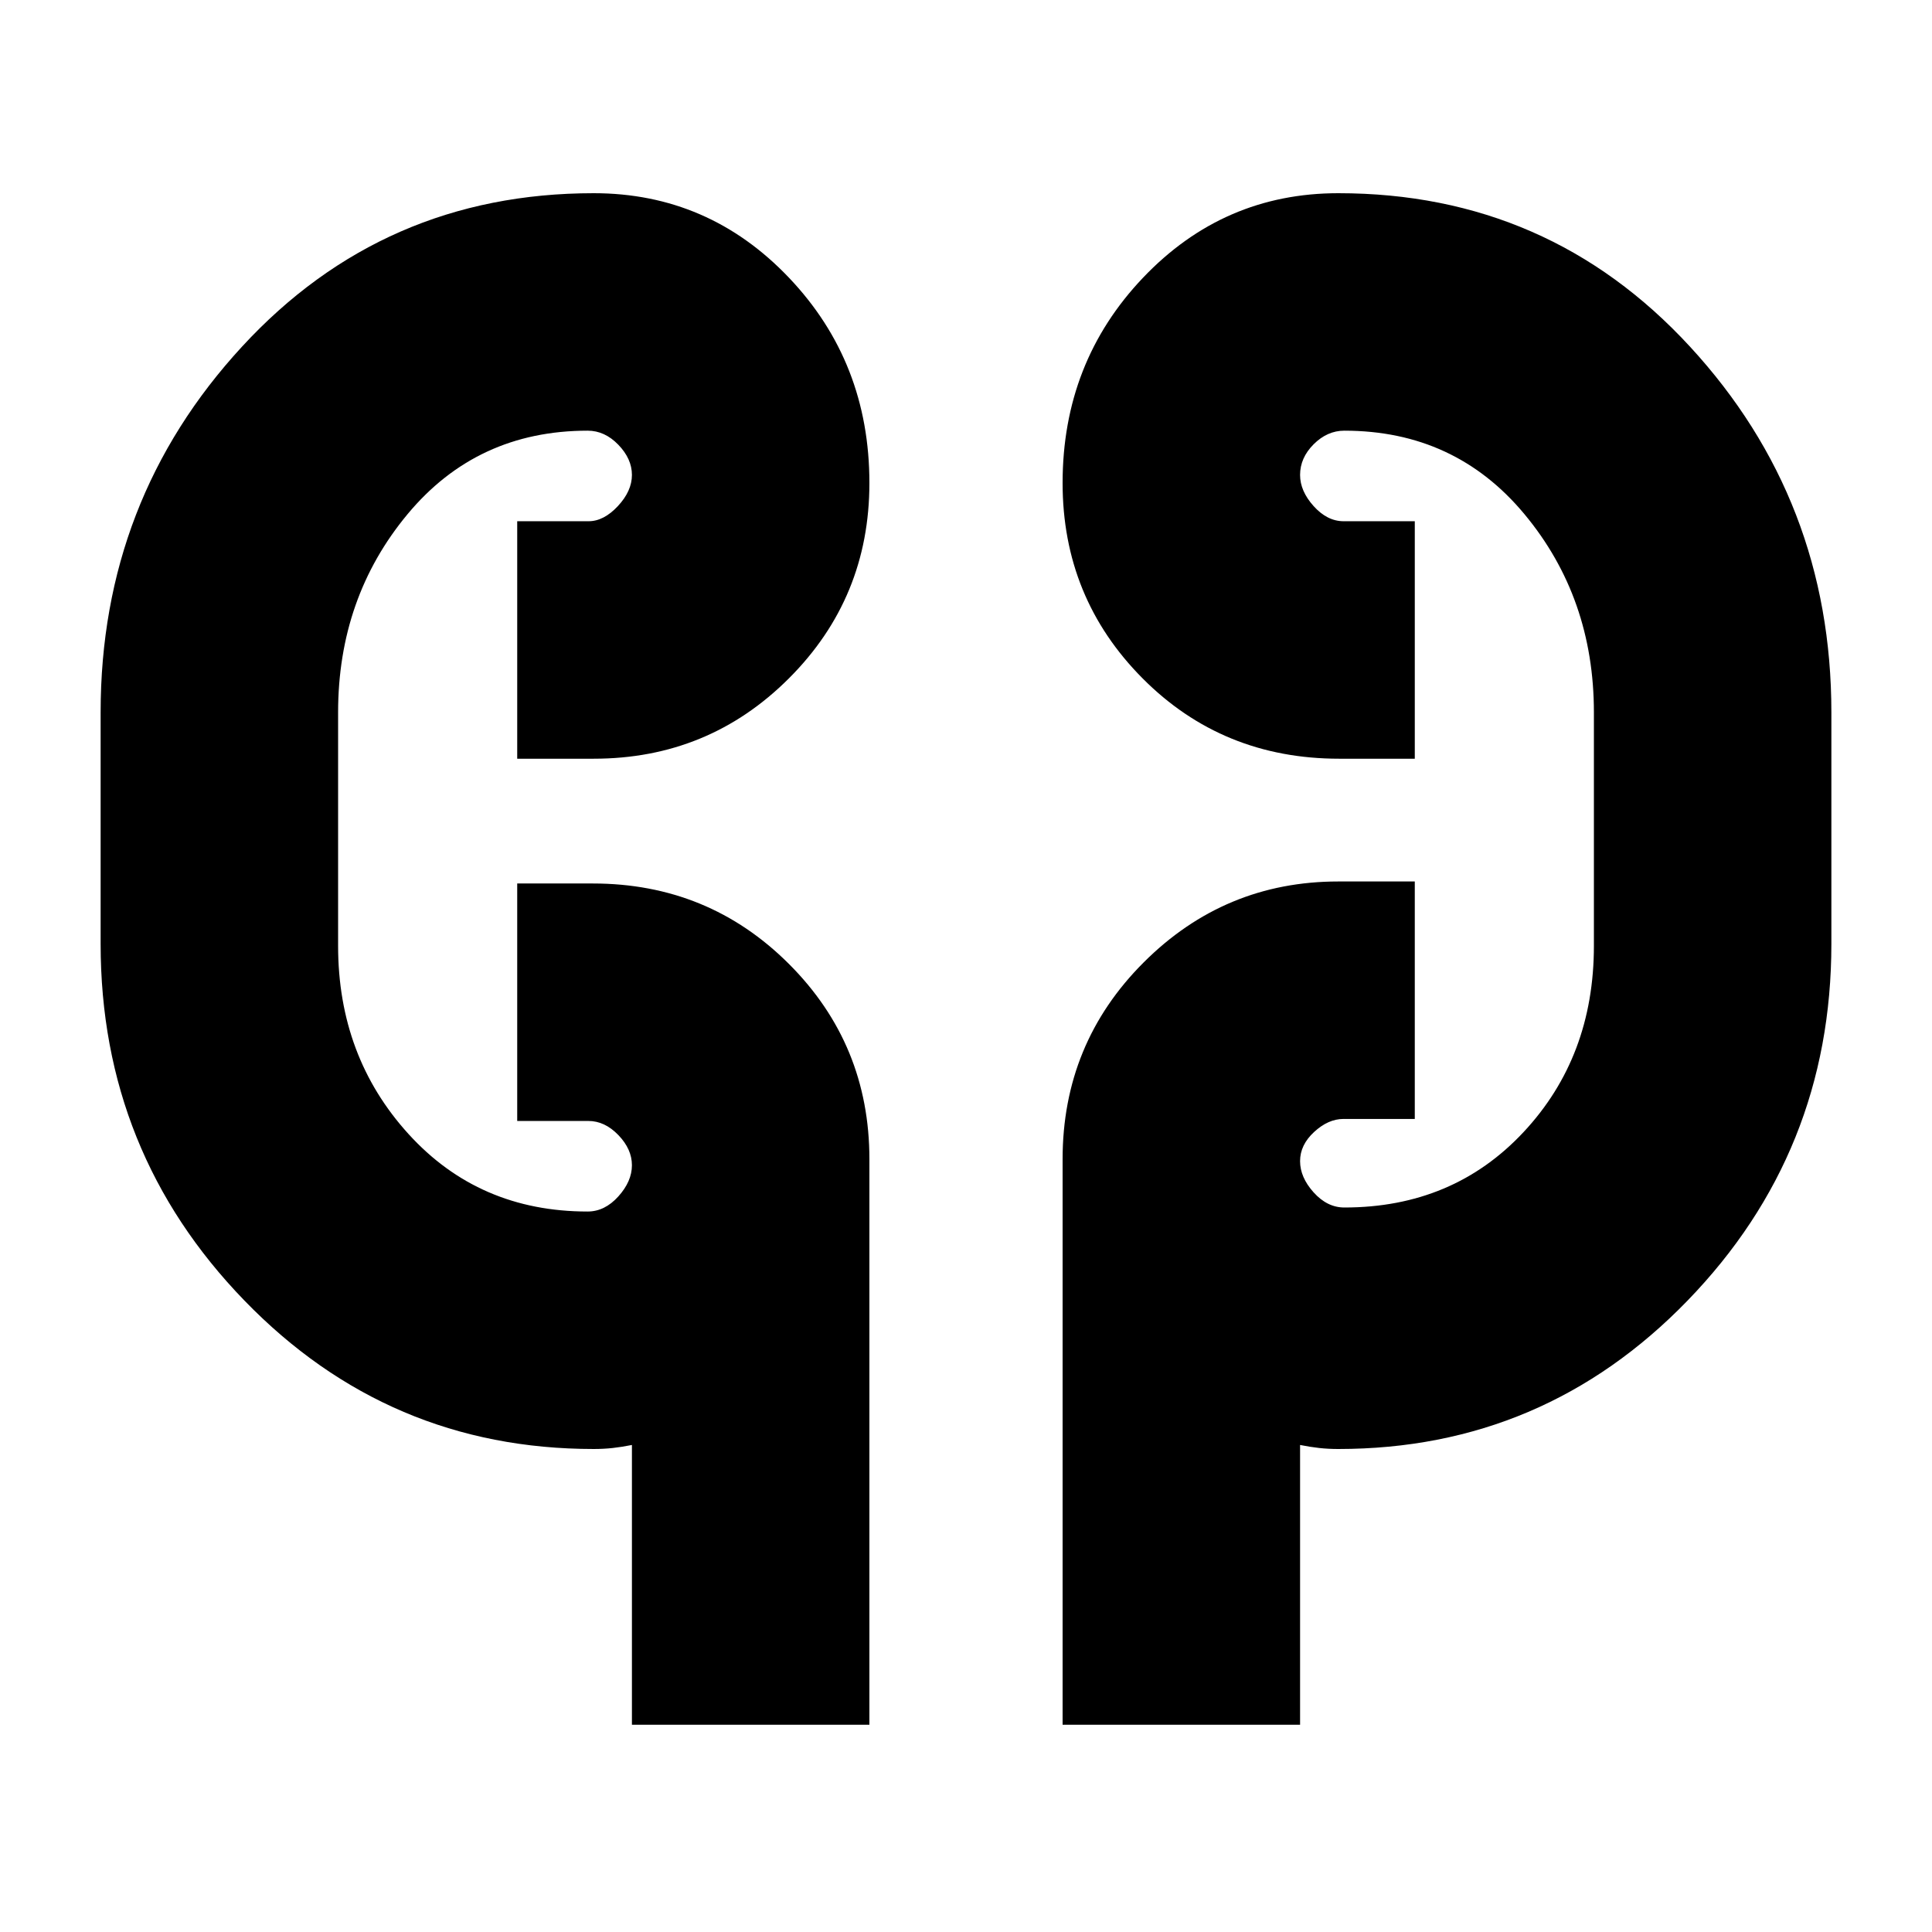 <svg xmlns="http://www.w3.org/2000/svg" height="20" viewBox="0 -960 960 960" width="20"><path d="M314-103v-139q-5 1-9.5 1.5t-9.5.5q-102.08 0-173.54-73.75T50-491v-115q0-105.5 70.25-181.75T295-864q57.08 0 97.04 42Q432-780 432-720q0 57.08-39.96 97.04Q352.08-583 295-583h-38v-118h35.46q7.54 0 14.54-7.5 7-7.5 7-15.5t-6.75-15q-6.75-7-15.25-7-55 0-89.5 41.5T168-606v116q0 55 35 93.5t89 38.5q8.5 0 15.25-7.5T314-381q0-8-6.75-15t-14.9-7H257v-118h37.54Q352-521 392-481.04q40 39.96 40 97.04v281H314Zm214 0v-281q0-57.5 40.25-97.75T665-522h38v118h-35.46q-7.54 0-14.54 6.45-7 6.44-7 14.5 0 8.05 6.75 15.55T668-360q54 0 89-37.42T792-490v-116q0-57-34.5-98.5T668-746q-8.5 0-15.25 6.75T646-724q0 8 6.75 15.5t14.9 7.5H703v118h-37.54q-58.04 0-97.75-39.96T528-720q0-60 39.96-102T665-864q104.5 0 174.75 76.25T910-606v115q0 103.5-71.46 177.25T665-240q-5 0-9.5-.5T646-242v139H528ZM168-521v-62 62Zm624-62v93-93Z"/></svg>